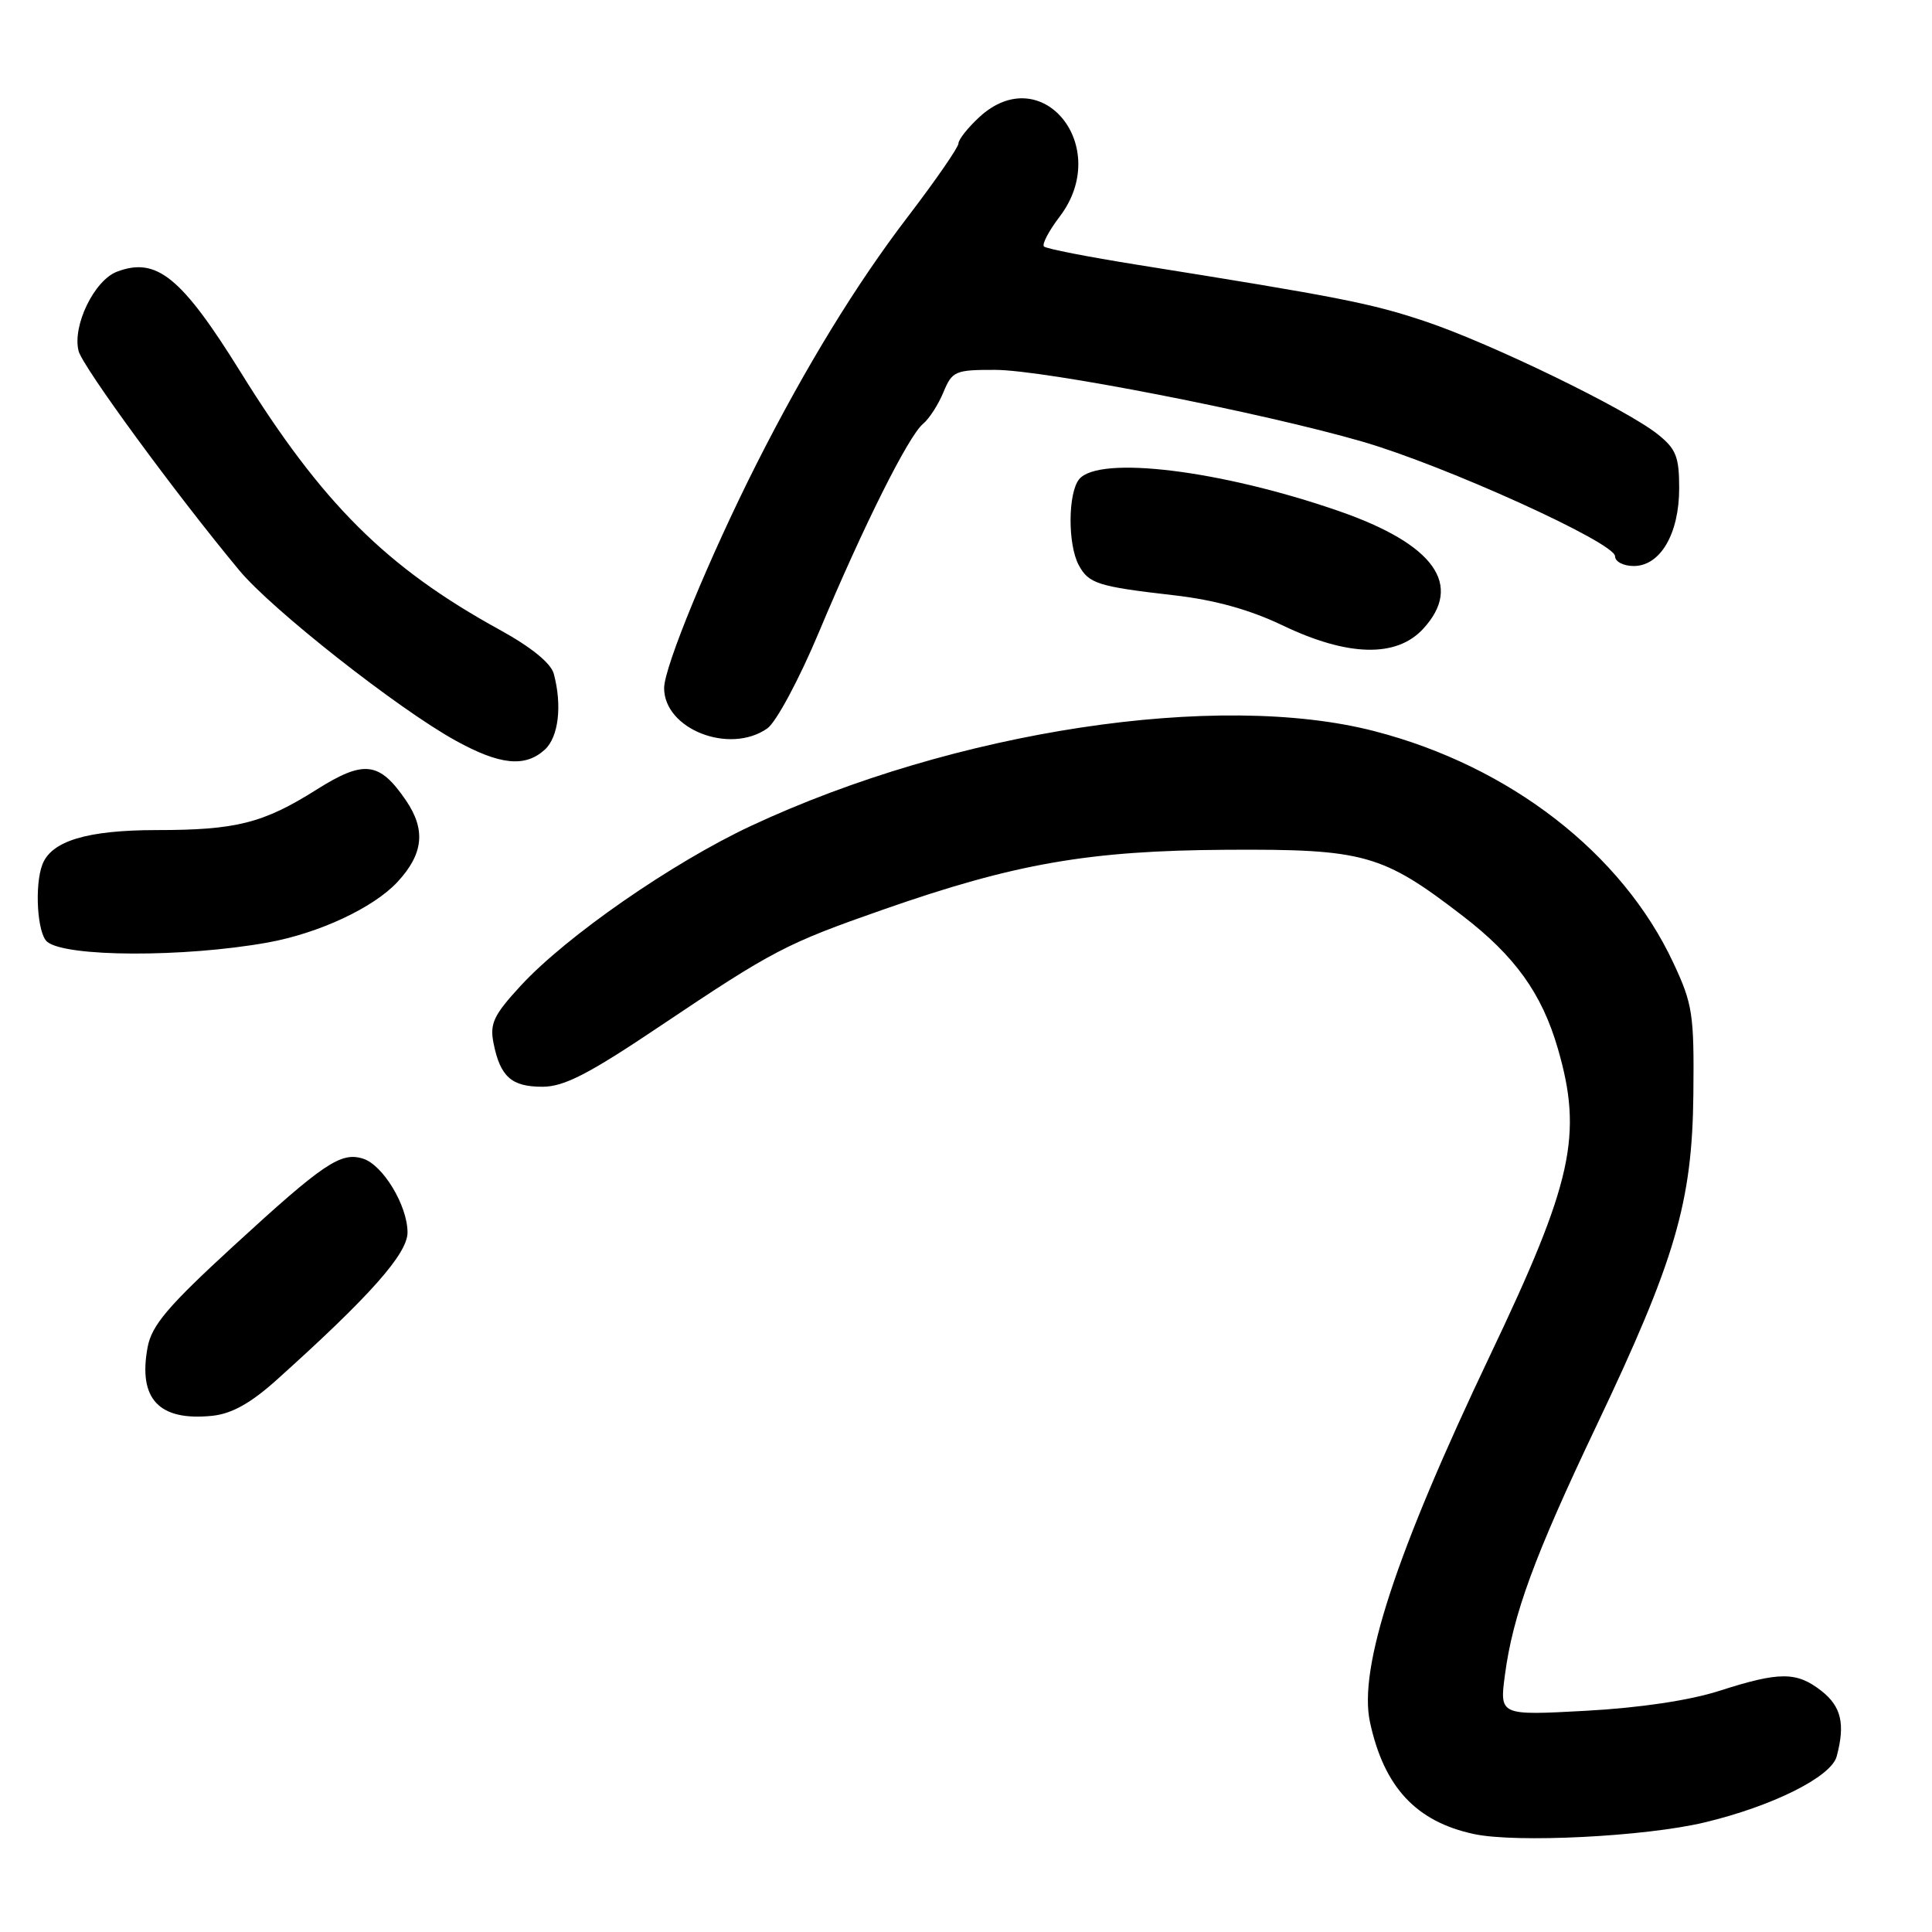 <?xml version="1.0" encoding="UTF-8" standalone="no"?>
<!DOCTYPE svg PUBLIC "-//W3C//DTD SVG 1.1//EN" "http://www.w3.org/Graphics/SVG/1.1/DTD/svg11.dtd" >
<svg xmlns="http://www.w3.org/2000/svg" xmlns:xlink="http://www.w3.org/1999/xlink" version="1.1" viewBox="0 0 256 256">
 <g >
 <path fill="currentColor"
d=" M 225.82 241.49 C 234.82 239.35 242.65 235.45 243.37 232.73 C 244.52 228.45 243.98 226.13 241.37 224.07 C 238.07 221.48 235.81 221.48 227.84 224.04 C 223.86 225.32 217.26 226.30 210.10 226.69 C 198.70 227.31 198.70 227.31 199.41 221.94 C 200.47 213.95 203.31 206.22 211.50 189.00 C 222.00 166.92 224.23 159.32 224.38 145.00 C 224.49 134.38 224.29 133.05 221.72 127.57 C 214.92 113.04 200.07 101.53 182.15 96.89 C 161.41 91.51 126.52 96.81 99.50 109.44 C 89.06 114.33 75.06 124.04 69.00 130.61 C 65.39 134.53 64.88 135.63 65.40 138.25 C 66.29 142.68 67.78 144.00 71.87 144.00 C 74.75 144.00 77.99 142.33 87.50 135.94 C 102.44 125.92 104.14 125.03 117.04 120.52 C 134.50 114.41 144.29 112.71 162.50 112.60 C 180.76 112.49 183.17 113.17 193.80 121.35 C 200.75 126.69 204.30 131.64 206.42 138.93 C 209.75 150.39 208.38 156.63 197.47 179.53 C 184.93 205.86 179.97 220.99 181.53 228.20 C 183.39 236.81 187.64 241.38 195.31 243.02 C 200.90 244.22 217.96 243.36 225.82 241.49 Z  M 36.64 182.86 C 49.01 171.75 54.00 166.13 54.00 163.30 C 53.99 159.74 50.75 154.37 48.11 153.53 C 45.16 152.60 42.89 154.13 30.95 165.09 C 22.25 173.08 20.11 175.60 19.56 178.51 C 18.28 185.38 21.06 188.33 28.14 187.60 C 30.71 187.33 33.22 185.93 36.64 182.86 Z  M 35.47 124.89 C 42.27 123.66 49.49 120.29 52.68 116.85 C 56.11 113.14 56.44 109.95 53.80 106.07 C 50.28 100.91 48.24 100.66 41.96 104.62 C 34.87 109.09 31.30 109.99 20.70 109.99 C 11.55 110.00 6.82 111.43 5.62 114.54 C 4.55 117.33 4.94 123.71 6.25 124.79 C 8.71 126.83 24.39 126.88 35.47 124.89 Z  M 72.17 99.35 C 74.01 97.69 74.51 93.50 73.38 89.28 C 73.00 87.87 70.39 85.75 66.21 83.45 C 51.21 75.21 42.69 66.73 31.87 49.29 C 24.05 36.70 20.74 34.01 15.50 36.00 C 12.49 37.14 9.57 43.16 10.41 46.50 C 10.93 48.58 23.32 65.49 31.72 75.59 C 36.03 80.78 52.76 93.94 60.38 98.14 C 66.24 101.37 69.56 101.71 72.17 99.35 Z  M 101.67 96.52 C 102.84 95.70 105.88 90.04 108.51 83.77 C 114.41 69.69 120.37 57.77 122.31 56.16 C 123.12 55.49 124.34 53.60 125.01 51.97 C 126.17 49.17 126.57 49.00 131.87 49.01 C 138.34 49.02 167.21 54.66 180.50 58.51 C 191.45 61.68 214.00 71.91 214.00 73.70 C 214.00 74.42 215.11 75.00 216.48 75.00 C 220.00 75.00 222.50 70.73 222.50 64.70 C 222.50 60.52 222.09 59.48 219.64 57.53 C 215.46 54.20 197.58 45.51 188.87 42.59 C 181.67 40.18 177.50 39.36 150.68 35.08 C 144.18 34.04 138.62 32.96 138.33 32.66 C 138.04 32.37 138.97 30.60 140.40 28.72 C 147.46 19.46 138.06 7.83 129.74 15.54 C 128.23 16.94 127.00 18.50 127.00 19.01 C 127.00 19.52 123.98 23.89 120.29 28.72 C 113.47 37.63 106.73 48.65 100.26 61.44 C 94.02 73.79 88.00 88.39 88.00 91.17 C 88.00 96.62 96.67 100.02 101.67 96.52 Z  M 188.55 83.35 C 193.95 77.53 190.08 72.11 177.38 67.71 C 161.75 62.29 145.64 60.32 143.00 63.49 C 141.51 65.30 141.46 72.13 142.94 74.88 C 144.25 77.33 145.47 77.72 155.50 78.87 C 160.95 79.49 165.57 80.77 170.00 82.89 C 178.59 87.00 185.02 87.16 188.55 83.35 Z "/>
</g>
</svg>